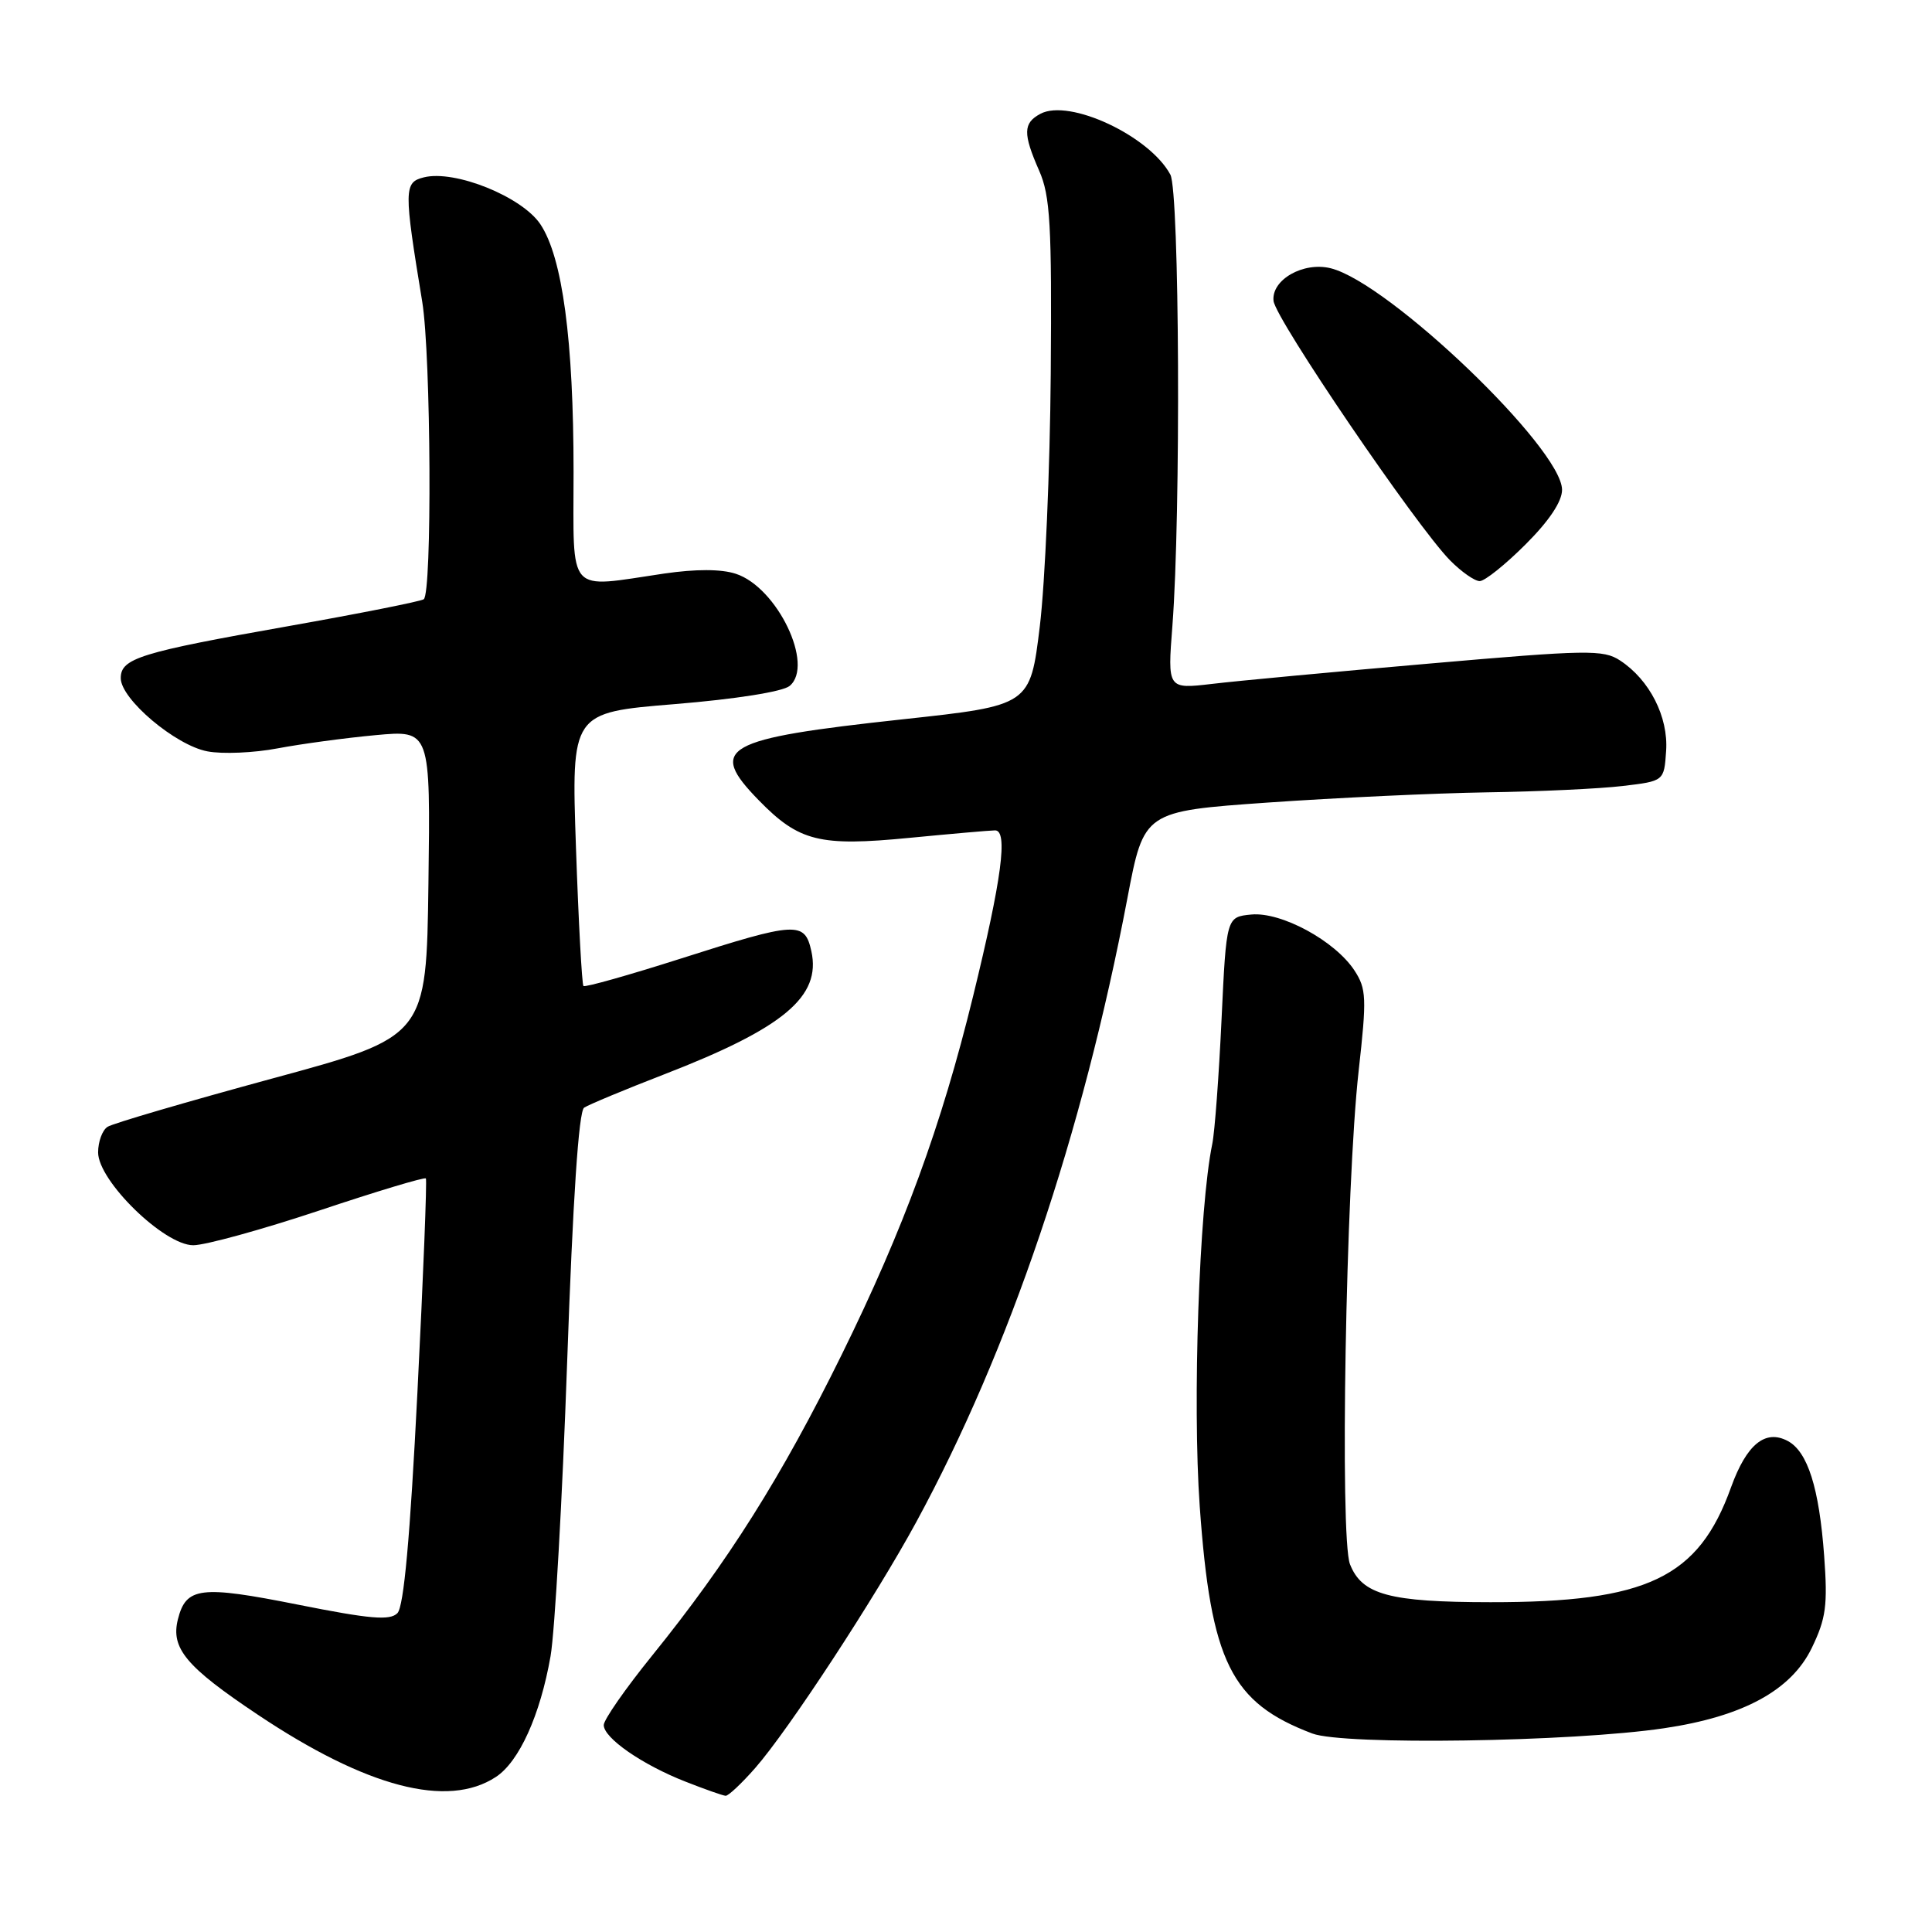 <?xml version="1.0" encoding="UTF-8" standalone="no"?>
<!DOCTYPE svg PUBLIC "-//W3C//DTD SVG 1.1//EN" "http://www.w3.org/Graphics/SVG/1.1/DTD/svg11.dtd" >
<svg xmlns="http://www.w3.org/2000/svg" xmlns:xlink="http://www.w3.org/1999/xlink" version="1.1" viewBox="0 0 256 256">
 <g >
 <path fill="currentColor"
d=" M 65.70 235.46 C 68.79 233.44 71.58 227.27 72.95 219.46 C 73.52 216.18 74.51 198.65 75.15 180.50 C 75.91 158.88 76.68 147.25 77.40 146.77 C 78.01 146.37 82.78 144.38 88.00 142.36 C 103.85 136.22 108.83 132.05 107.51 126.04 C 106.63 122.05 105.56 122.11 90.23 127.01 C 83.33 129.21 77.52 130.85 77.31 130.65 C 77.11 130.44 76.66 122.21 76.32 112.35 C 75.70 94.42 75.70 94.42 89.39 93.30 C 97.46 92.64 103.72 91.65 104.63 90.89 C 107.94 88.14 102.99 77.82 97.50 76.03 C 95.56 75.39 92.20 75.39 88.00 76.00 C 74.97 77.92 76.00 79.07 76.00 62.54 C 76.00 45.07 74.53 34.09 71.60 29.71 C 69.15 26.05 60.25 22.47 56.16 23.50 C 53.51 24.16 53.50 25.08 55.95 40.00 C 57.11 47.08 57.27 78.72 56.14 79.41 C 55.67 79.70 47.62 81.30 38.25 82.96 C 18.52 86.45 16.00 87.23 16.00 89.86 C 16.00 92.64 23.26 98.77 27.49 99.56 C 29.47 99.94 33.66 99.76 36.80 99.16 C 39.93 98.57 45.77 97.78 49.77 97.41 C 57.04 96.74 57.04 96.74 56.77 117.05 C 56.50 137.37 56.50 137.37 36.00 142.93 C 24.72 146.00 14.94 148.86 14.25 149.31 C 13.56 149.75 13.00 151.28 13.00 152.70 C 13.00 156.47 21.74 165.00 25.61 165.00 C 27.20 165.00 34.71 162.93 42.31 160.40 C 49.91 157.86 56.26 155.95 56.43 156.15 C 56.59 156.34 56.09 169.10 55.31 184.50 C 54.34 203.72 53.51 212.89 52.66 213.75 C 51.67 214.76 49.04 214.53 39.46 212.62 C 26.55 210.05 24.65 210.28 23.57 214.58 C 22.61 218.41 24.66 220.86 34.15 227.20 C 48.57 236.84 59.31 239.65 65.70 235.46 Z  M 100.06 234.28 C 104.47 229.26 115.99 211.66 121.42 201.66 C 133.77 178.92 143.41 150.42 149.39 119.00 C 151.58 107.50 151.58 107.50 168.04 106.34 C 177.09 105.71 190.12 105.10 197.00 104.99 C 203.88 104.89 211.97 104.51 215.00 104.15 C 220.50 103.50 220.50 103.50 220.77 99.50 C 221.08 94.99 218.58 90.08 214.67 87.52 C 212.45 86.06 210.35 86.10 189.37 87.93 C 176.79 89.02 163.84 90.23 160.60 90.62 C 154.70 91.31 154.70 91.31 155.35 82.91 C 156.48 68.17 156.29 25.40 155.08 23.14 C 152.33 18.01 141.69 13.03 137.86 15.08 C 135.56 16.31 135.53 17.69 137.70 22.63 C 139.16 25.95 139.38 29.78 139.23 49.50 C 139.13 62.15 138.48 77.22 137.78 82.99 C 136.50 93.48 136.50 93.48 119.63 95.31 C 95.77 97.90 93.72 99.05 100.55 106.05 C 105.88 111.51 108.59 112.18 120.51 111.02 C 126.00 110.49 131.10 110.04 131.84 110.03 C 133.60 109.99 132.74 116.47 128.94 132.00 C 124.73 149.22 119.74 162.83 111.53 179.50 C 103.56 195.69 96.46 206.95 86.39 219.40 C 82.88 223.74 80.00 227.87 80.00 228.58 C 80.00 230.30 85.11 233.84 90.84 236.08 C 93.40 237.09 95.79 237.93 96.15 237.95 C 96.50 237.98 98.26 236.33 100.06 234.28 Z  M 220.50 229.00 C 230.97 227.45 237.35 223.98 240.07 218.36 C 241.96 214.45 242.19 212.72 241.71 206.15 C 241.05 197.17 239.53 192.35 236.89 190.94 C 233.91 189.35 231.43 191.38 229.37 197.08 C 225.06 209.08 218.26 212.32 197.50 212.30 C 184.09 212.29 180.47 211.31 178.88 207.27 C 177.51 203.78 178.33 157.04 180.03 141.88 C 181.11 132.23 181.06 131.02 179.47 128.59 C 176.89 124.66 169.77 120.80 165.80 121.18 C 162.50 121.50 162.50 121.50 161.86 135.09 C 161.51 142.57 160.96 150.00 160.63 151.59 C 158.89 159.97 158.00 185.89 158.97 199.59 C 160.44 220.23 163.11 225.62 173.89 229.70 C 178.03 231.27 208.28 230.82 220.50 229.00 Z  M 202.14 72.14 C 205.28 69.01 206.99 66.44 206.98 64.89 C 206.93 59.39 184.07 37.49 176.34 35.55 C 172.72 34.64 168.44 37.07 168.75 39.87 C 169.02 42.30 187.63 69.66 192.14 74.25 C 193.63 75.76 195.40 77.00 196.07 77.00 C 196.74 77.00 199.47 74.81 202.14 72.14 Z "/>
</g>
</svg>